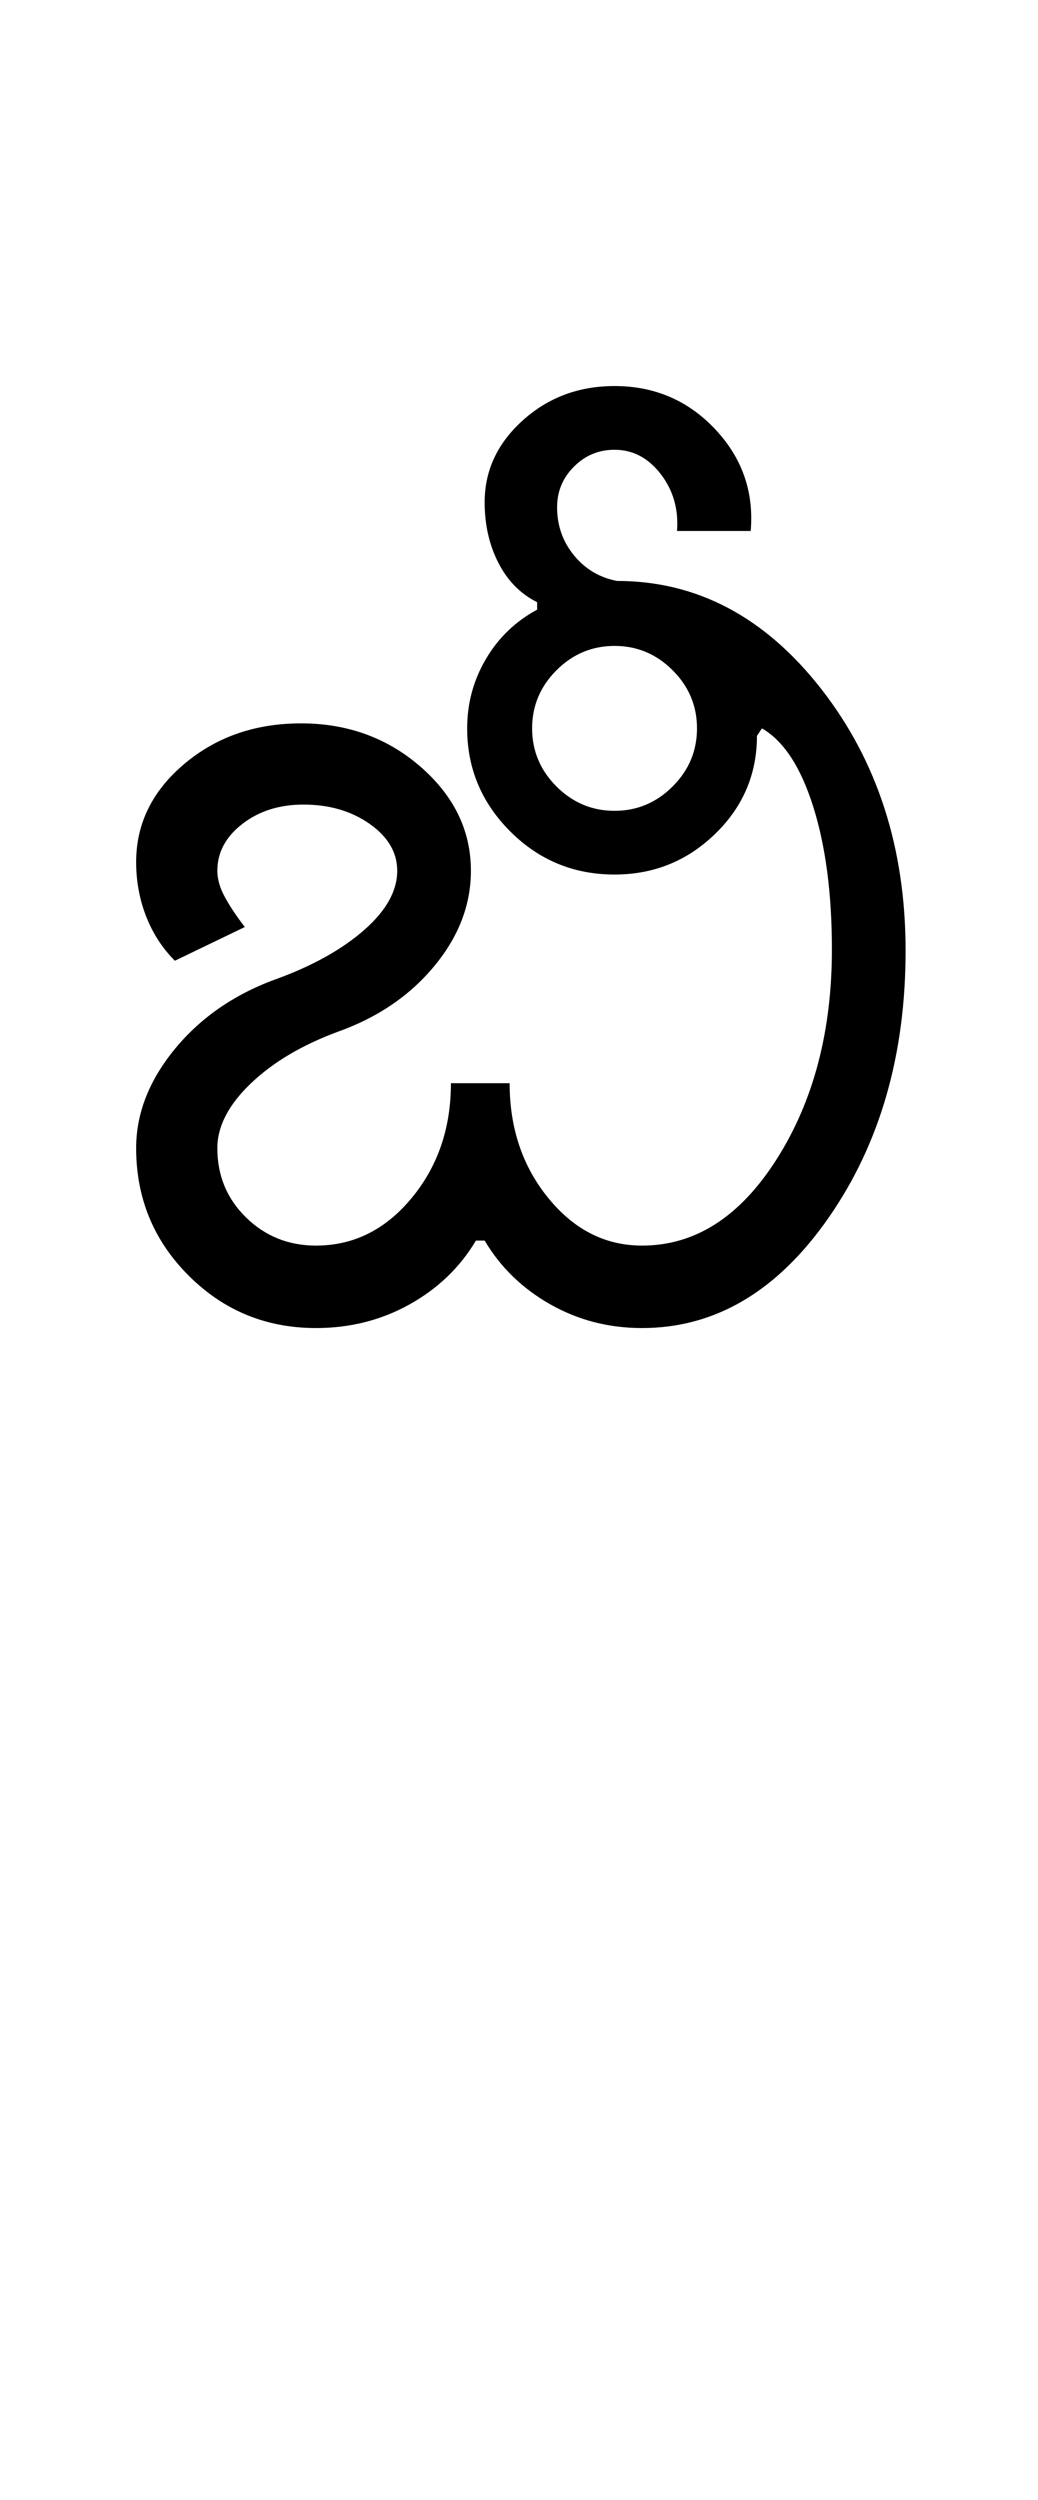 <?xml version="1.0" encoding="UTF-8"?>
<svg xmlns="http://www.w3.org/2000/svg" xmlns:xlink="http://www.w3.org/1999/xlink" width="207.75pt" height="500.25pt" viewBox="0 0 207.75 500.25" version="1.1">
<defs>
<g>
<symbol overflow="visible" id="glyph0-0">
<path style="stroke:none;" d="M 8.5 0 L 8.5 -170.5 L 76.5 -170.5 L 76.5 0 Z M 17 -8.5 L 68 -8.5 L 68 -162 L 17 -162 Z M 17 -8.5 "/>
</symbol>
<symbol overflow="visible" id="glyph0-1">
<path style="stroke:none;" d="M 112.5 -16.5 C 123.164 -16.5 132.164 -22.289 139.5 -33.875 C 146.832 -45.457 150.5 -59.414 150.5 -75.75 C 150.5 -86.914 149.25 -96.457 146.75 -104.375 C 144.25 -112.289 140.832 -117.5 136.5 -120 L 135.5 -118.5 C 135.5 -110.832 132.707 -104.289 127.125 -98.875 C 121.539 -93.457 114.832 -90.75 107 -90.75 C 98.832 -90.75 91.875 -93.625 86.125 -99.375 C 80.375 -105.125 77.5 -112 77.5 -120 C 77.5 -125 78.75 -129.625 81.25 -133.875 C 83.75 -138.125 87.164 -141.414 91.5 -143.75 L 91.5 -145.25 C 88.164 -146.914 85.582 -149.539 83.75 -153.125 C 81.914 -156.707 81 -160.75 81 -165.25 C 81 -171.582 83.539 -177.039 88.625 -181.625 C 93.707 -186.207 99.832 -188.5 107 -188.5 C 115 -188.5 121.707 -185.625 127.125 -179.875 C 132.539 -174.125 134.914 -167.332 134.25 -159.5 L 119.5 -159.5 C 119.832 -163.832 118.75 -167.625 116.25 -170.875 C 113.75 -174.125 110.664 -175.75 107 -175.75 C 103.832 -175.75 101.125 -174.625 98.875 -172.375 C 96.625 -170.125 95.5 -167.414 95.5 -164.25 C 95.5 -160.582 96.625 -157.375 98.875 -154.625 C 101.125 -151.875 104 -150.164 107.5 -149.5 C 123.5 -149.5 137.125 -142.289 148.375 -127.875 C 159.625 -113.457 165.25 -96 165.25 -75.5 C 165.25 -54.664 160.125 -36.875 149.875 -22.125 C 139.625 -7.375 127.164 0 112.5 0 C 105.832 0 99.707 -1.582 94.125 -4.75 C 88.539 -7.914 84.164 -12.164 81 -17.5 L 79.25 -17.5 C 76.082 -12.164 71.664 -7.914 66 -4.75 C 60.332 -1.582 54.082 0 47.25 0 C 37.25 0 28.75 -3.5 21.75 -10.5 C 14.75 -17.5 11.25 -26 11.25 -36 C 11.25 -43 13.875 -49.664 19.125 -56 C 24.375 -62.332 31.25 -67 39.75 -70 C 46.914 -72.664 52.664 -75.914 57 -79.75 C 61.332 -83.582 63.5 -87.5 63.5 -91.5 C 63.5 -95.164 61.664 -98.289 58 -100.875 C 54.332 -103.457 49.914 -104.75 44.75 -104.75 C 39.914 -104.75 35.832 -103.457 32.5 -100.875 C 29.164 -98.289 27.5 -95.164 27.5 -91.5 C 27.5 -89.832 28 -88.082 29 -86.25 C 30 -84.414 31.332 -82.414 33 -80.25 L 19 -73.5 C 16.5 -76 14.582 -78.957 13.25 -82.375 C 11.914 -85.789 11.25 -89.414 11.25 -93.25 C 11.25 -100.914 14.457 -107.457 20.875 -112.875 C 27.289 -118.289 35.082 -121 44.25 -121 C 53.582 -121 61.582 -118.082 68.25 -112.25 C 74.914 -106.414 78.25 -99.5 78.25 -91.5 C 78.25 -84.664 75.789 -78.289 70.875 -72.375 C 65.957 -66.457 59.5 -62.082 51.5 -59.25 C 44.332 -56.582 38.539 -53.125 34.125 -48.875 C 29.707 -44.625 27.5 -40.332 27.5 -36 C 27.5 -30.5 29.414 -25.875 33.25 -22.125 C 37.082 -18.375 41.75 -16.5 47.25 -16.5 C 54.75 -16.5 61.125 -19.664 66.375 -26 C 71.625 -32.332 74.25 -40 74.25 -49 L 86 -49 C 86 -40 88.582 -32.332 93.75 -26 C 98.914 -19.664 105.164 -16.5 112.5 -16.5 Z M 90.5 -120 C 90.5 -115.5 92.125 -111.625 95.375 -108.375 C 98.625 -105.125 102.5 -103.5 107 -103.5 C 111.5 -103.5 115.375 -105.125 118.625 -108.375 C 121.875 -111.625 123.5 -115.5 123.5 -120 C 123.5 -124.5 121.875 -128.375 118.625 -131.625 C 115.375 -134.875 111.5 -136.5 107 -136.5 C 102.5 -136.5 98.625 -134.875 95.375 -131.625 C 92.125 -128.375 90.5 -124.5 90.5 -120 Z M 90.5 -120 "/>
</symbol>
</g>
</defs>
<g id="surface1">
<rect x="0" y="0" width="207.75" height="500.25" style="fill:rgb(100%,100%,100%);fill-opacity:1;stroke:none;"/>
<g style="fill:rgb(0%,0%,0%);fill-opacity:1;">
  <use xlink:href="#glyph0-1" x="16" y="265.75"/>
</g>
</g>
</svg>
